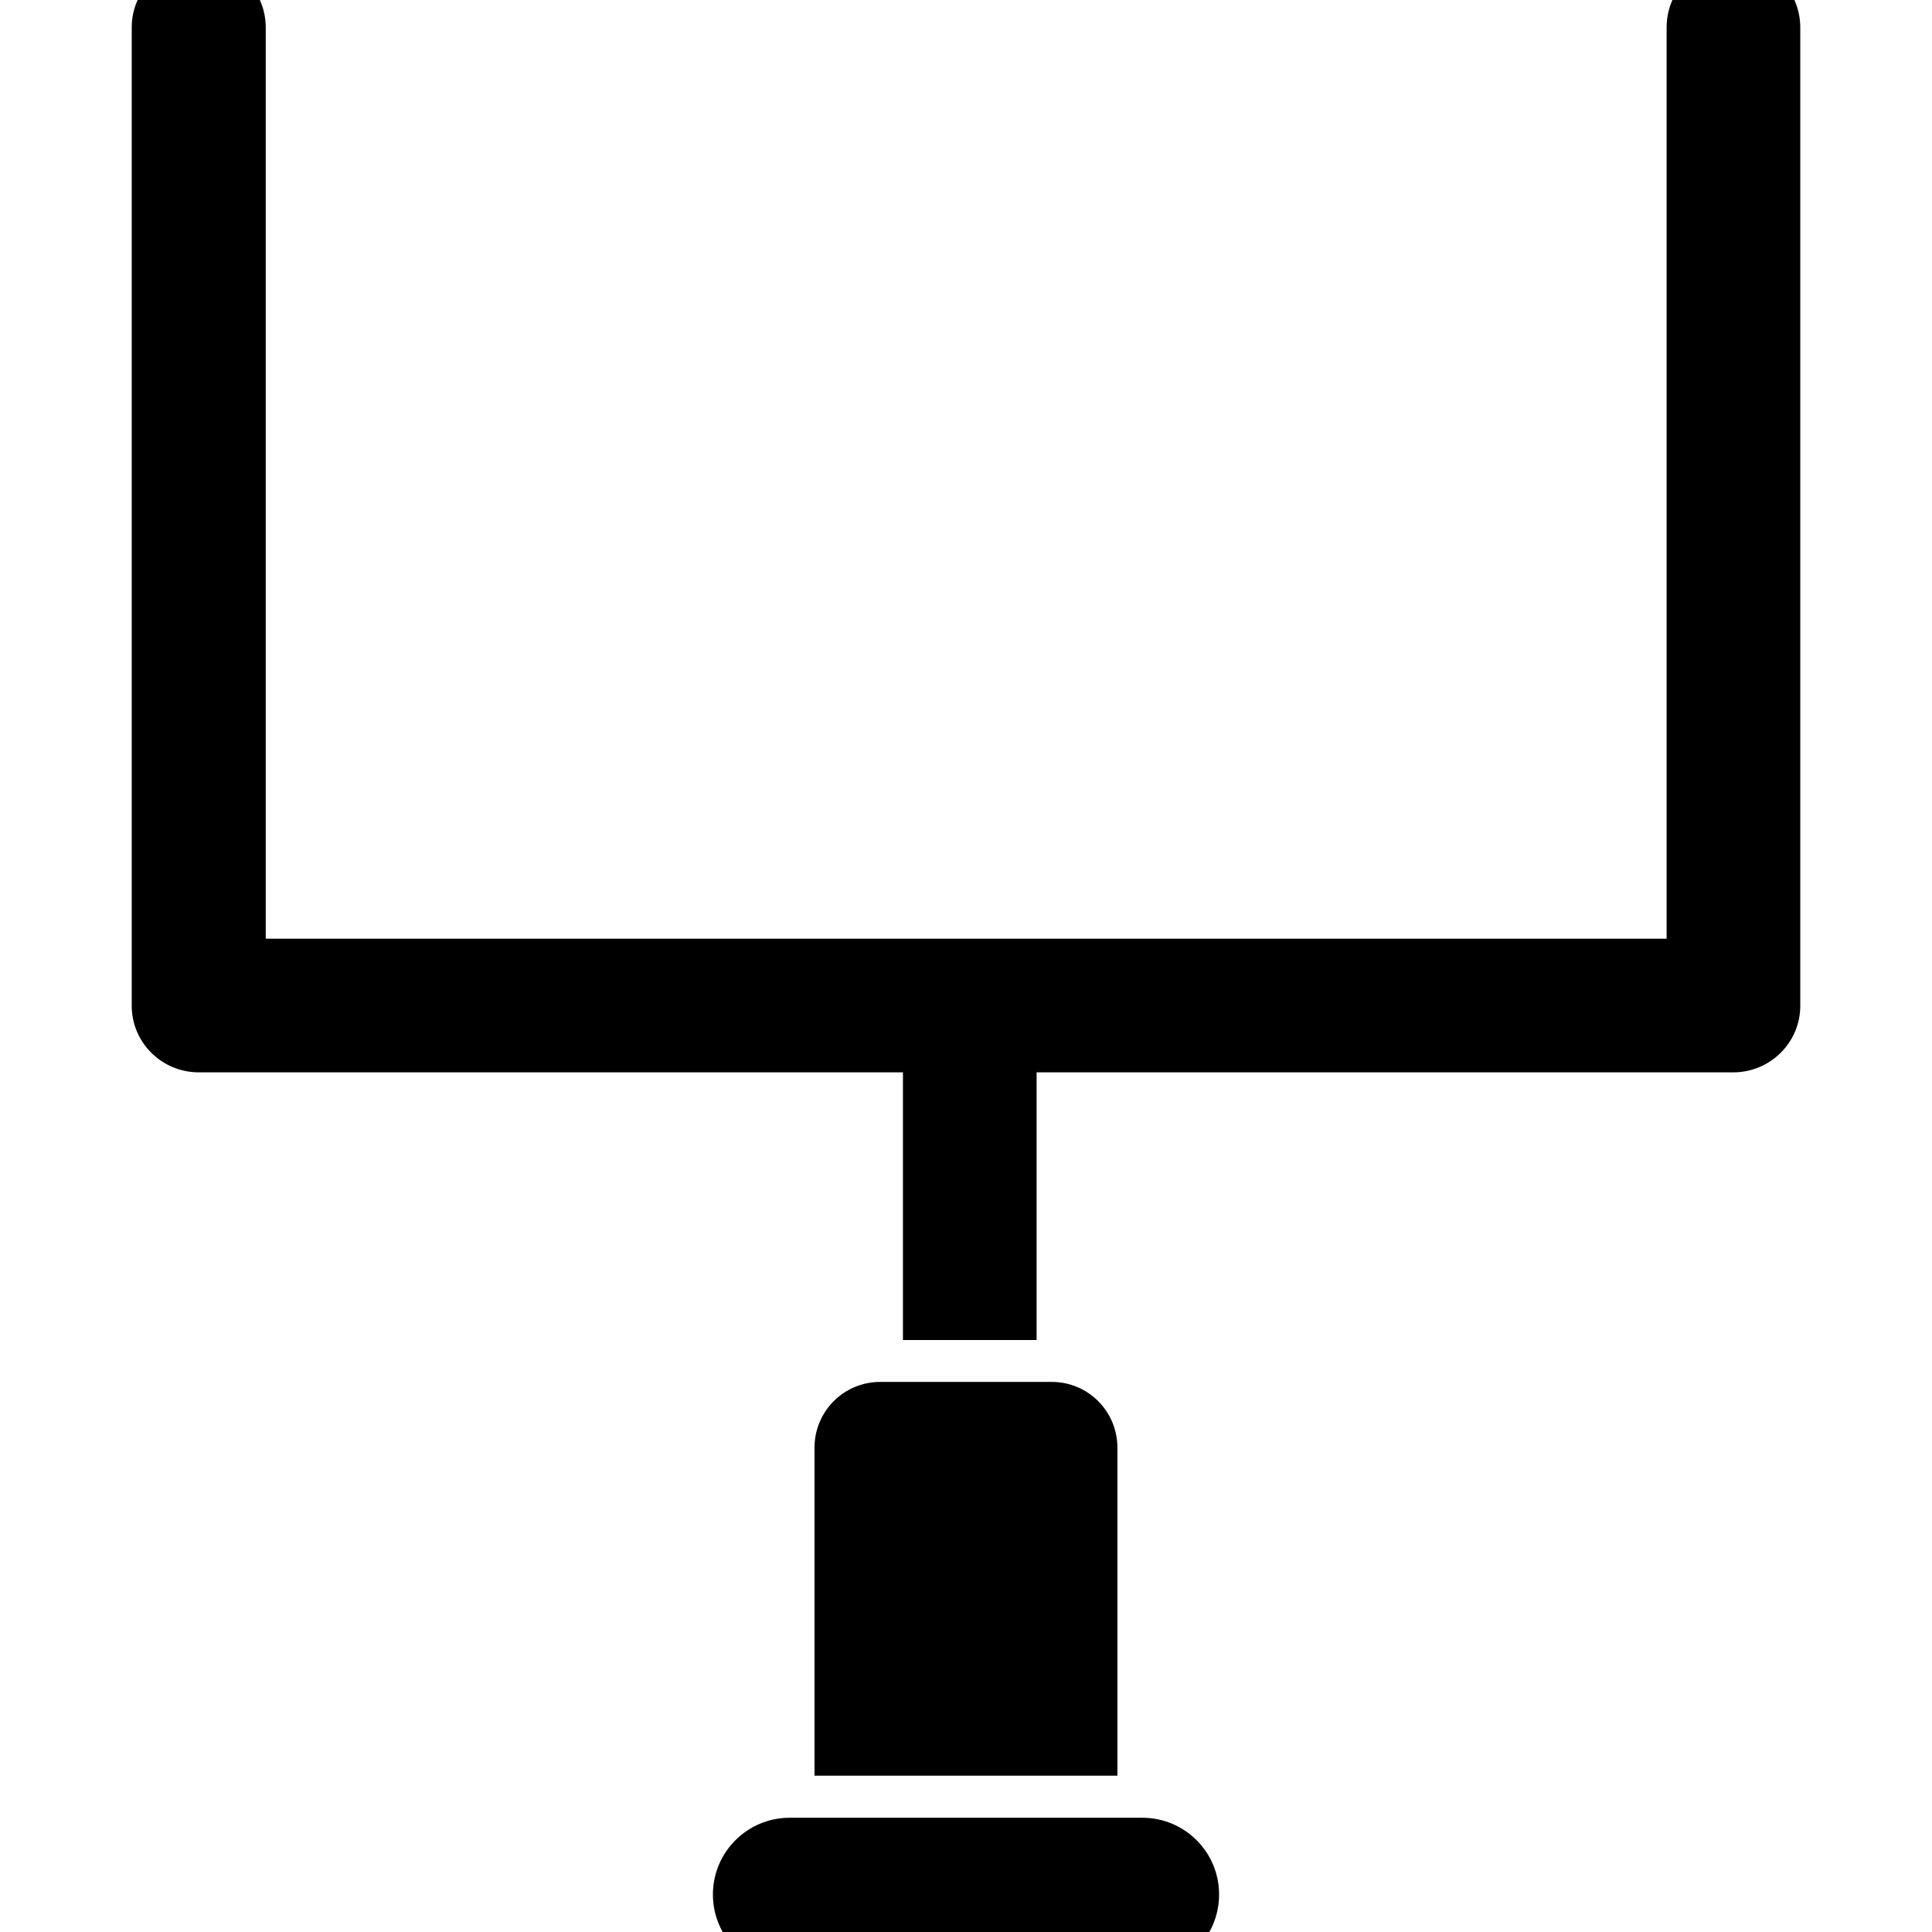 <svg width="22" height="22" viewBox="0 0 22 22" fill="none" xmlns="http://www.w3.org/2000/svg">
<g clip-path="url(#clip0_684_67672)">
<path d="M19.737 -0.449C19.317 -0.449 18.978 -0.111 18.978 0.314V10.689H3.026V0.314C3.026 -0.111 2.683 -0.449 2.263 -0.449C1.843 -0.449 1.5 -0.111 1.5 0.314V11.453C1.5 11.872 1.843 12.211 2.263 12.211H10.282V15.259H11.804V12.211H19.737C20.157 12.211 20.5 11.872 20.5 11.453V0.314C20.5 -0.111 20.157 -0.449 19.737 -0.449Z" fill="currentColor"/>
<path d="M11.975 15.736H10.024C9.609 15.736 9.275 16.07 9.275 16.485V20.22H12.724V16.485C12.724 16.07 12.39 15.736 11.975 15.736Z" fill="currentColor"/>
<path d="M13.008 20.699H8.993C8.51 20.699 8.118 21.09 8.118 21.573C8.118 22.056 8.51 22.448 8.993 22.448H13.008C13.491 22.448 13.882 22.056 13.882 21.573C13.882 21.09 13.491 20.699 13.008 20.699Z" fill="currentColor"/>
</g>
<defs>
<clipPath id="clip0_684_67672">
<rect width="22" height="22" fill="currentColor"/>
</clipPath>
</defs>
</svg>
